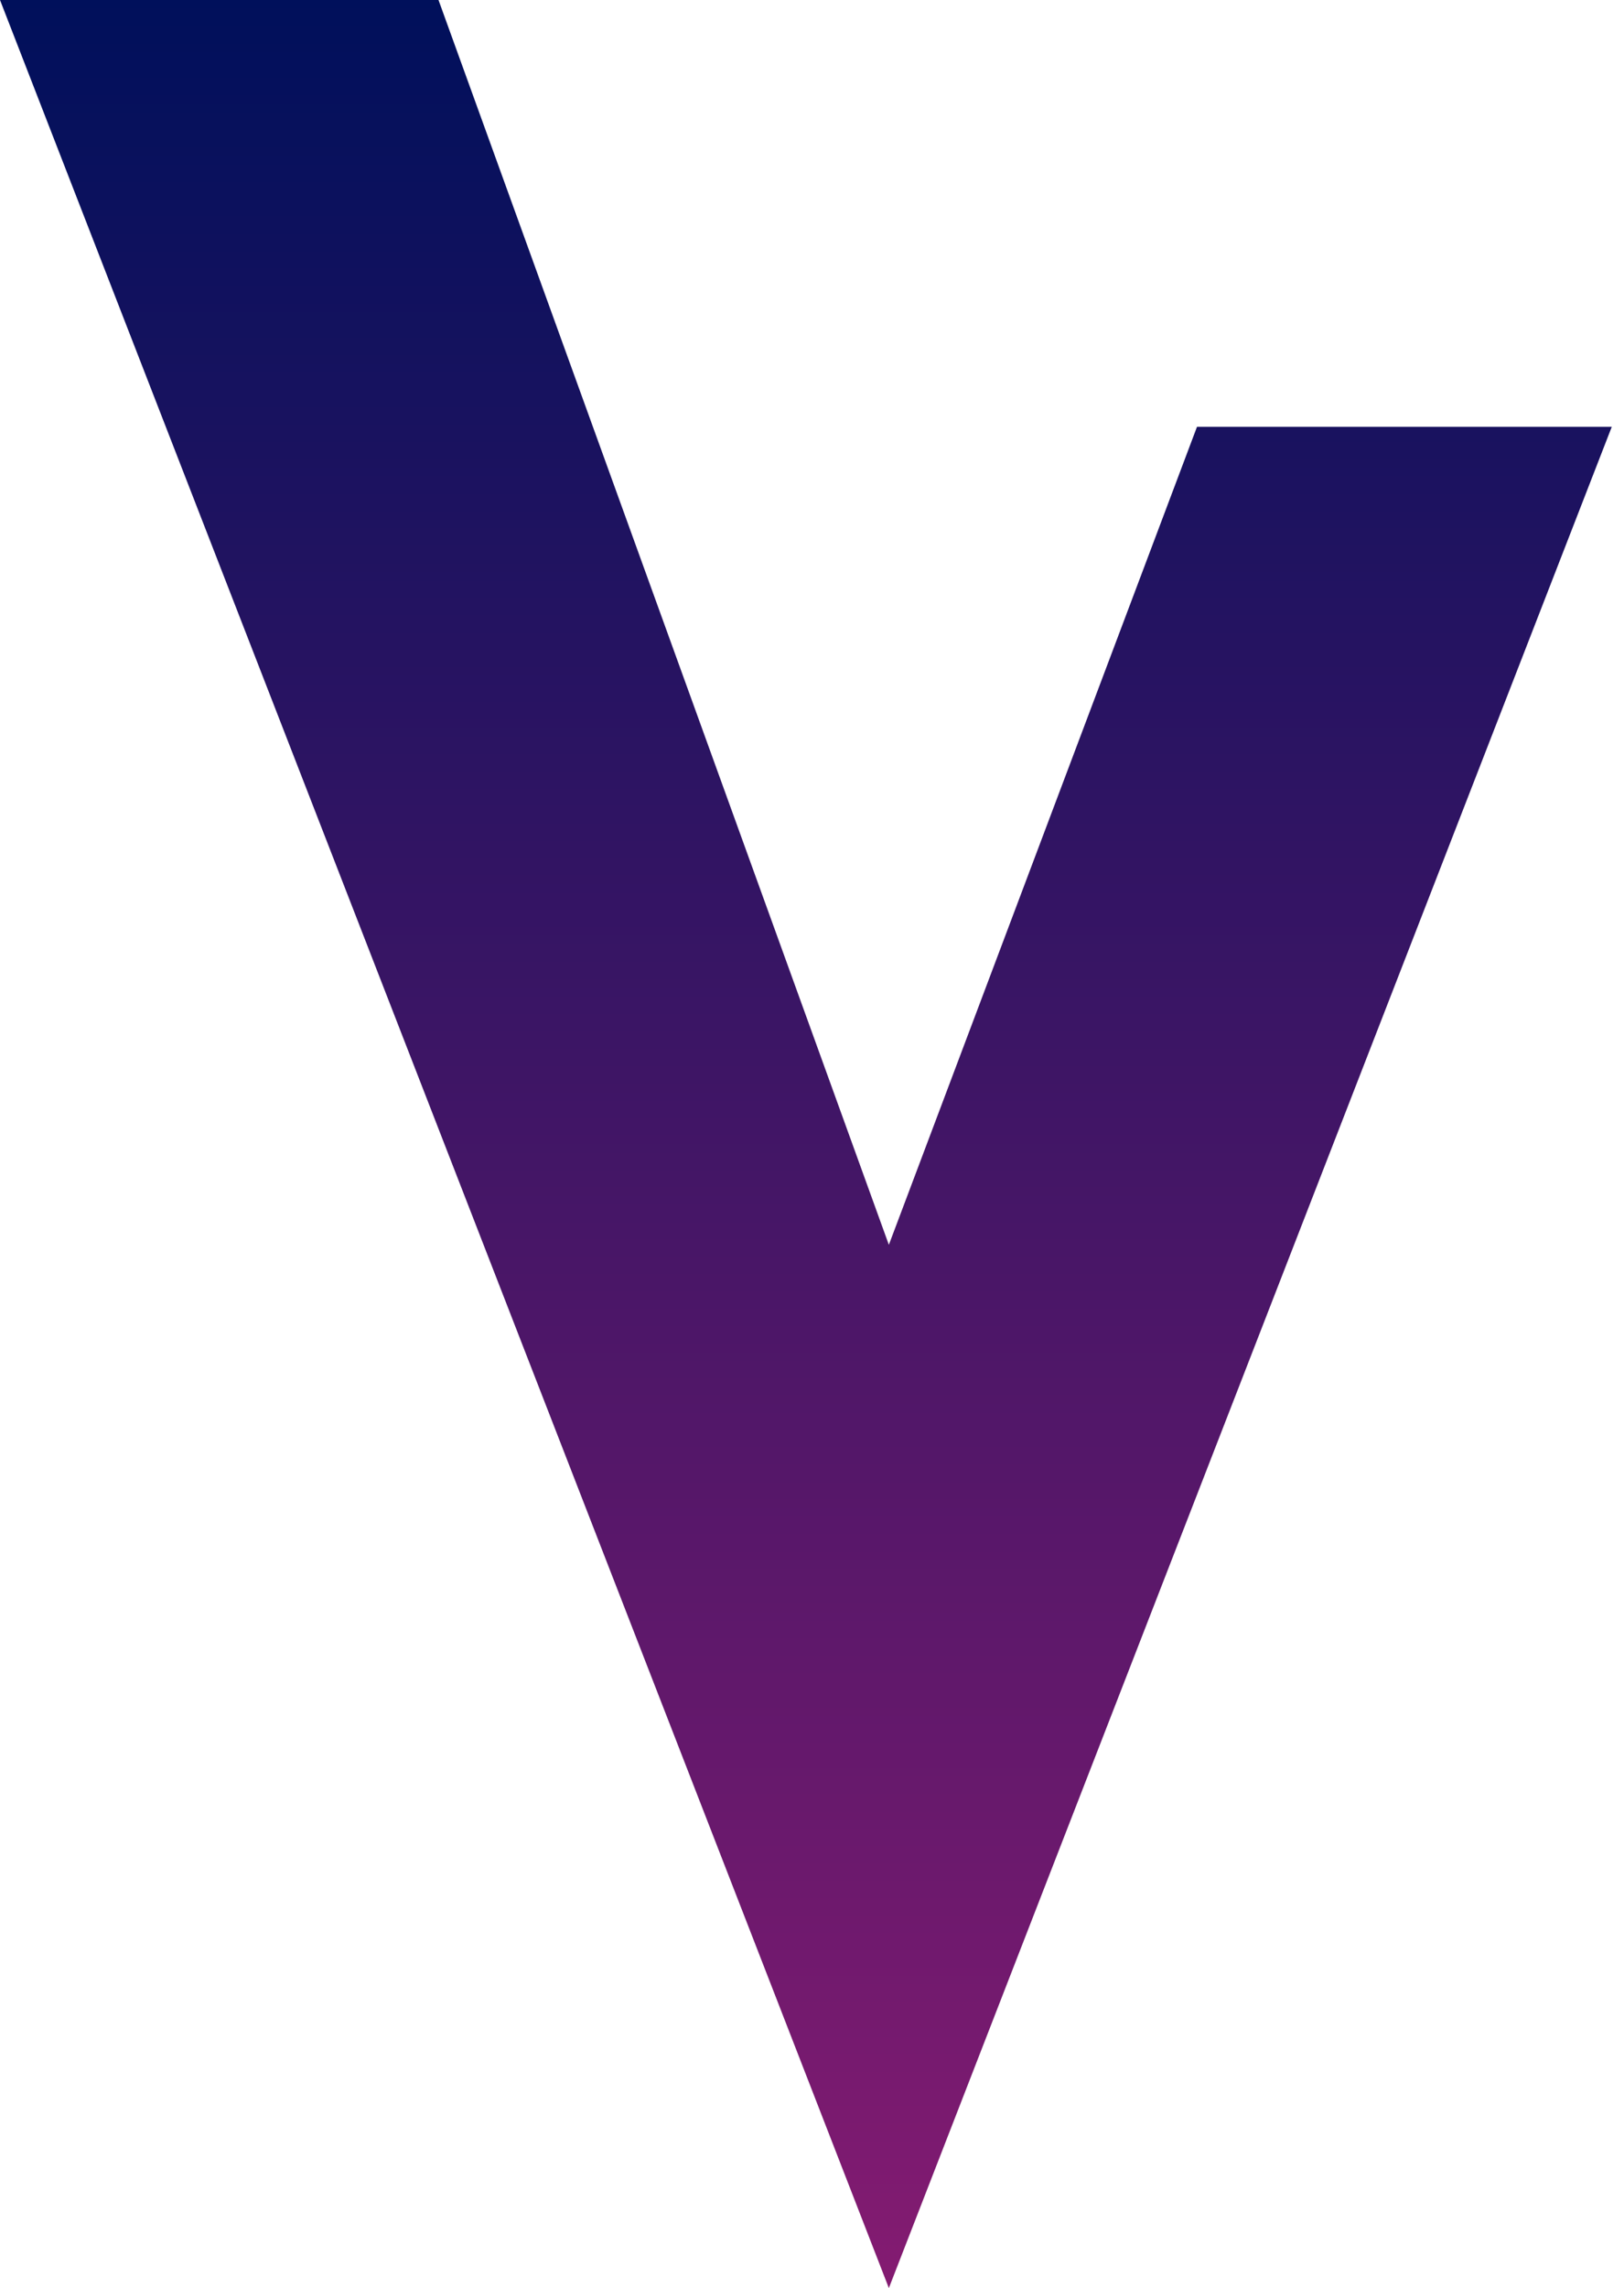 <svg width="71" height="100" viewBox="0 0 71 100" fill="none" xmlns="http://www.w3.org/2000/svg">
<path d="M38.86 54.404L19.171 0H0L38.86 100L70.466 18.653H52.332L38.86 54.404Z" fill="url(#paint0_linear_468_322)"/>
<defs>
<linearGradient id="paint0_linear_468_322" x1="35.233" y1="0" x2="35.233" y2="100" gradientUnits="userSpaceOnUse">
<stop stop-color="#00105B"/>
<stop offset="1" stop-color="#841B71"/>
</linearGradient>
</defs>
</svg>
